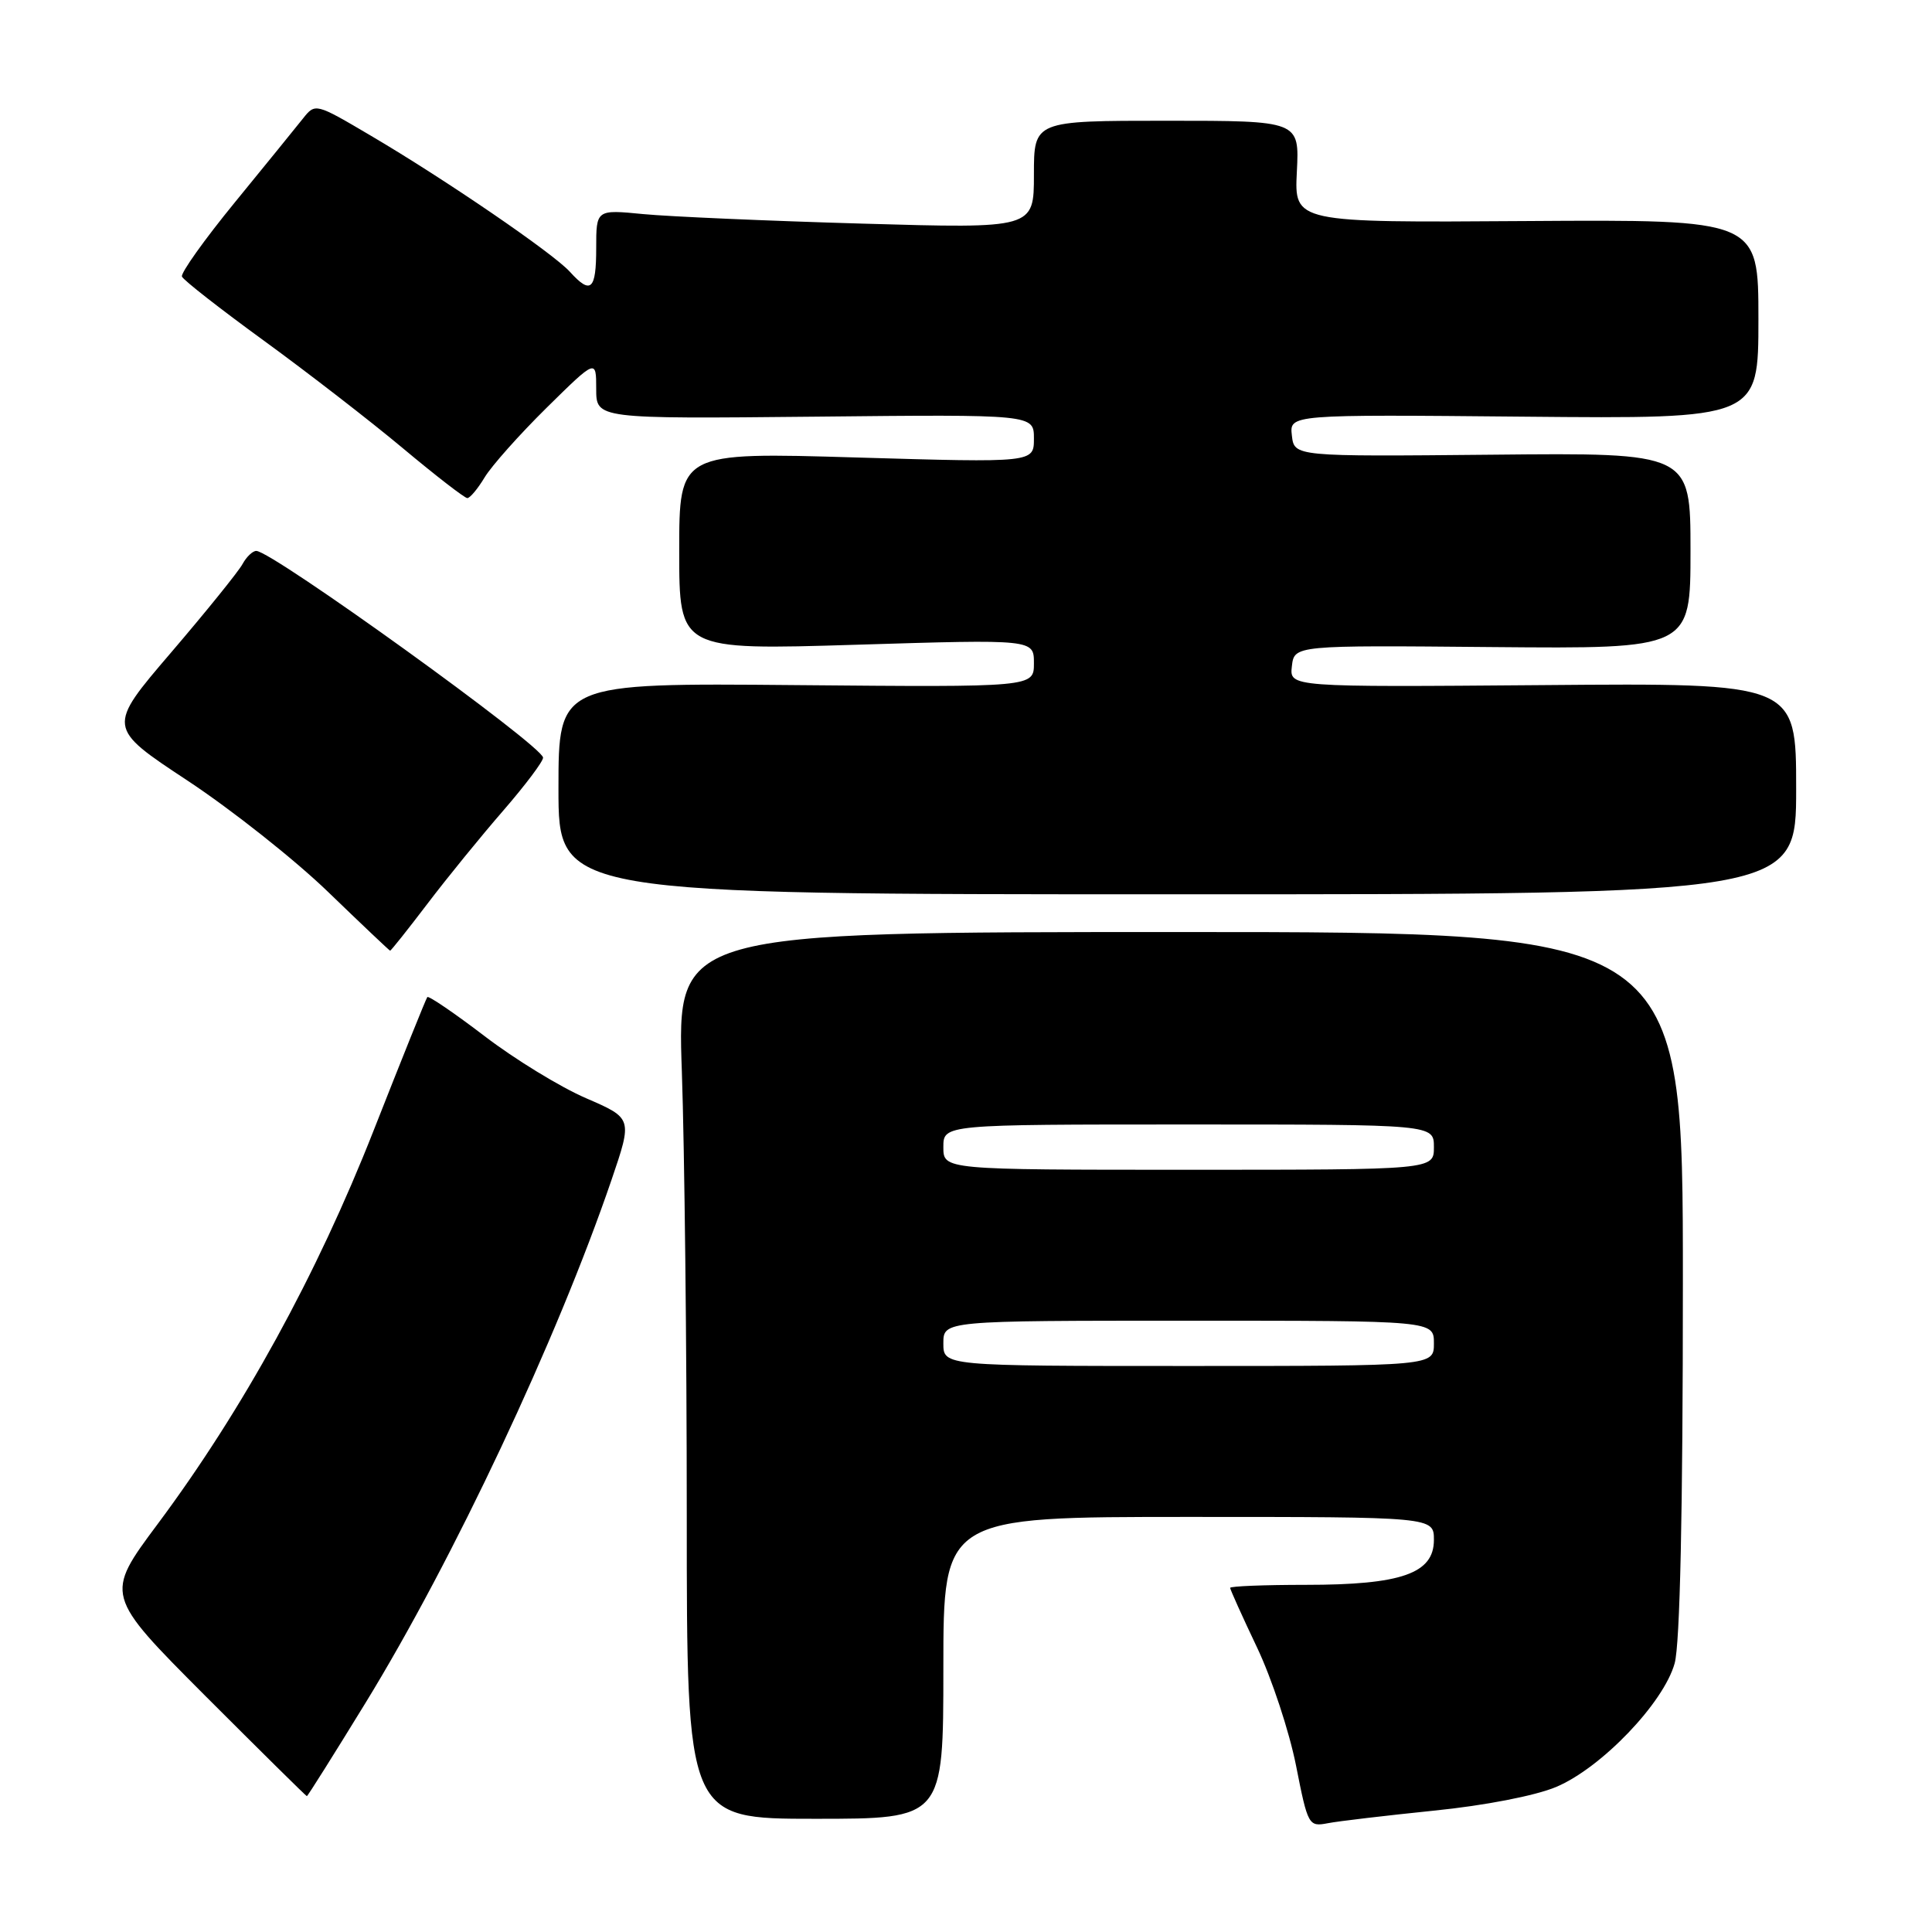 <?xml version="1.0" encoding="UTF-8" standalone="no"?>
<!DOCTYPE svg PUBLIC "-//W3C//DTD SVG 1.1//EN" "http://www.w3.org/Graphics/SVG/1.1/DTD/svg11.dtd" >
<svg xmlns="http://www.w3.org/2000/svg" xmlns:xlink="http://www.w3.org/1999/xlink" version="1.1" viewBox="0 0 256 256">
 <g >
 <path fill="currentColor"
d=" M 190.00 239.92 C 196.76 239.24 203.44 237.94 206.20 236.78 C 212.19 234.26 220.45 225.64 221.90 220.40 C 222.61 217.86 222.99 200.32 222.99 170.00 C 223.00 123.50 223.00 123.50 156.35 123.50 C 89.70 123.50 89.70 123.50 90.35 142.00 C 90.70 152.18 91.00 178.61 91.00 200.75 C 91.00 241.00 91.00 241.00 108.00 241.00 C 125.00 241.00 125.00 241.00 125.00 221.00 C 125.00 201.00 125.00 201.00 157.50 201.00 C 190.00 201.00 190.00 201.00 190.00 204.05 C 190.00 208.49 185.70 210.00 173.03 210.00 C 167.51 210.00 163.00 210.18 163.00 210.40 C 163.00 210.61 164.60 214.17 166.56 218.29 C 168.52 222.41 170.84 229.46 171.73 233.94 C 173.29 241.86 173.40 242.07 175.92 241.59 C 177.34 241.31 183.68 240.57 190.00 239.92 Z  M 48.41 225.68 C 60.08 206.66 73.81 177.47 81.03 156.34 C 83.81 148.18 83.81 148.18 77.66 145.52 C 74.27 144.06 68.22 140.36 64.22 137.30 C 60.21 134.24 56.79 131.91 56.62 132.12 C 56.45 132.33 53.25 140.28 49.51 149.79 C 41.99 168.92 32.19 186.77 20.90 201.93 C 13.88 211.35 13.88 211.35 27.17 224.68 C 34.49 232.00 40.56 238.00 40.66 238.00 C 40.77 238.00 44.25 232.46 48.41 225.68 Z  M 56.64 119.75 C 59.25 116.31 63.78 110.75 66.70 107.39 C 69.61 104.03 71.98 100.88 71.96 100.39 C 71.90 98.84 36.05 73.00 33.96 73.00 C 33.47 73.00 32.65 73.79 32.13 74.75 C 31.61 75.71 27.36 80.98 22.68 86.45 C 14.17 96.39 14.17 96.39 24.84 103.43 C 30.70 107.30 39.10 113.95 43.50 118.21 C 47.90 122.46 51.59 125.95 51.69 125.97 C 51.80 125.99 54.02 123.19 56.64 119.75 Z  M 238.00 104.50 C 238.00 90.50 238.00 90.50 204.43 90.78 C 170.86 91.05 170.86 91.05 171.18 88.28 C 171.50 85.50 171.50 85.50 197.75 85.74 C 224.00 85.97 224.00 85.97 224.00 72.98 C 224.00 59.99 224.00 59.99 197.75 60.25 C 171.50 60.50 171.50 60.50 171.18 57.71 C 170.86 54.92 170.86 54.92 201.93 55.21 C 233.00 55.50 233.00 55.50 233.00 42.29 C 233.00 29.09 233.00 29.09 202.25 29.29 C 171.50 29.50 171.50 29.50 171.84 22.75 C 172.18 16.00 172.18 16.00 154.59 16.00 C 137.00 16.00 137.00 16.00 137.00 23.14 C 137.00 30.29 137.00 30.29 114.25 29.63 C 101.74 29.27 88.69 28.70 85.25 28.37 C 79.00 27.76 79.00 27.76 79.00 32.88 C 79.00 38.44 78.29 39.08 75.51 36.01 C 73.28 33.55 59.03 23.80 49.14 17.98 C 41.80 13.65 41.78 13.65 40.14 15.71 C 39.24 16.85 35.18 21.84 31.13 26.80 C 27.08 31.75 23.92 36.19 24.11 36.65 C 24.30 37.12 29.19 40.94 34.98 45.15 C 40.76 49.36 49.05 55.77 53.39 59.40 C 57.73 63.03 61.57 66.00 61.92 66.00 C 62.28 66.00 63.31 64.76 64.22 63.25 C 65.13 61.74 68.82 57.59 72.43 54.03 C 79.00 47.56 79.00 47.56 79.00 51.53 C 79.00 55.50 79.00 55.50 108.00 55.21 C 137.00 54.91 137.00 54.91 137.00 58.11 C 137.00 61.31 137.00 61.31 113.50 60.62 C 90.00 59.92 90.00 59.92 90.00 73.03 C 90.00 86.15 90.00 86.15 113.50 85.43 C 137.00 84.71 137.00 84.71 137.00 87.88 C 137.00 91.06 137.00 91.06 105.50 90.78 C 74.00 90.50 74.00 90.50 74.00 104.50 C 74.00 118.50 74.00 118.50 156.00 118.50 C 238.00 118.50 238.00 118.50 238.00 104.50 Z  M 125.00 178.00 C 125.00 175.00 125.00 175.00 157.50 175.00 C 190.00 175.00 190.00 175.00 190.00 178.00 C 190.00 181.00 190.00 181.00 157.50 181.00 C 125.00 181.00 125.00 181.00 125.00 178.00 Z  M 125.00 152.00 C 125.00 149.00 125.00 149.00 157.50 149.00 C 190.00 149.00 190.00 149.00 190.00 152.00 C 190.00 155.00 190.00 155.00 157.50 155.00 C 125.00 155.00 125.00 155.00 125.00 152.00 Z "/>
</g>
</svg>
